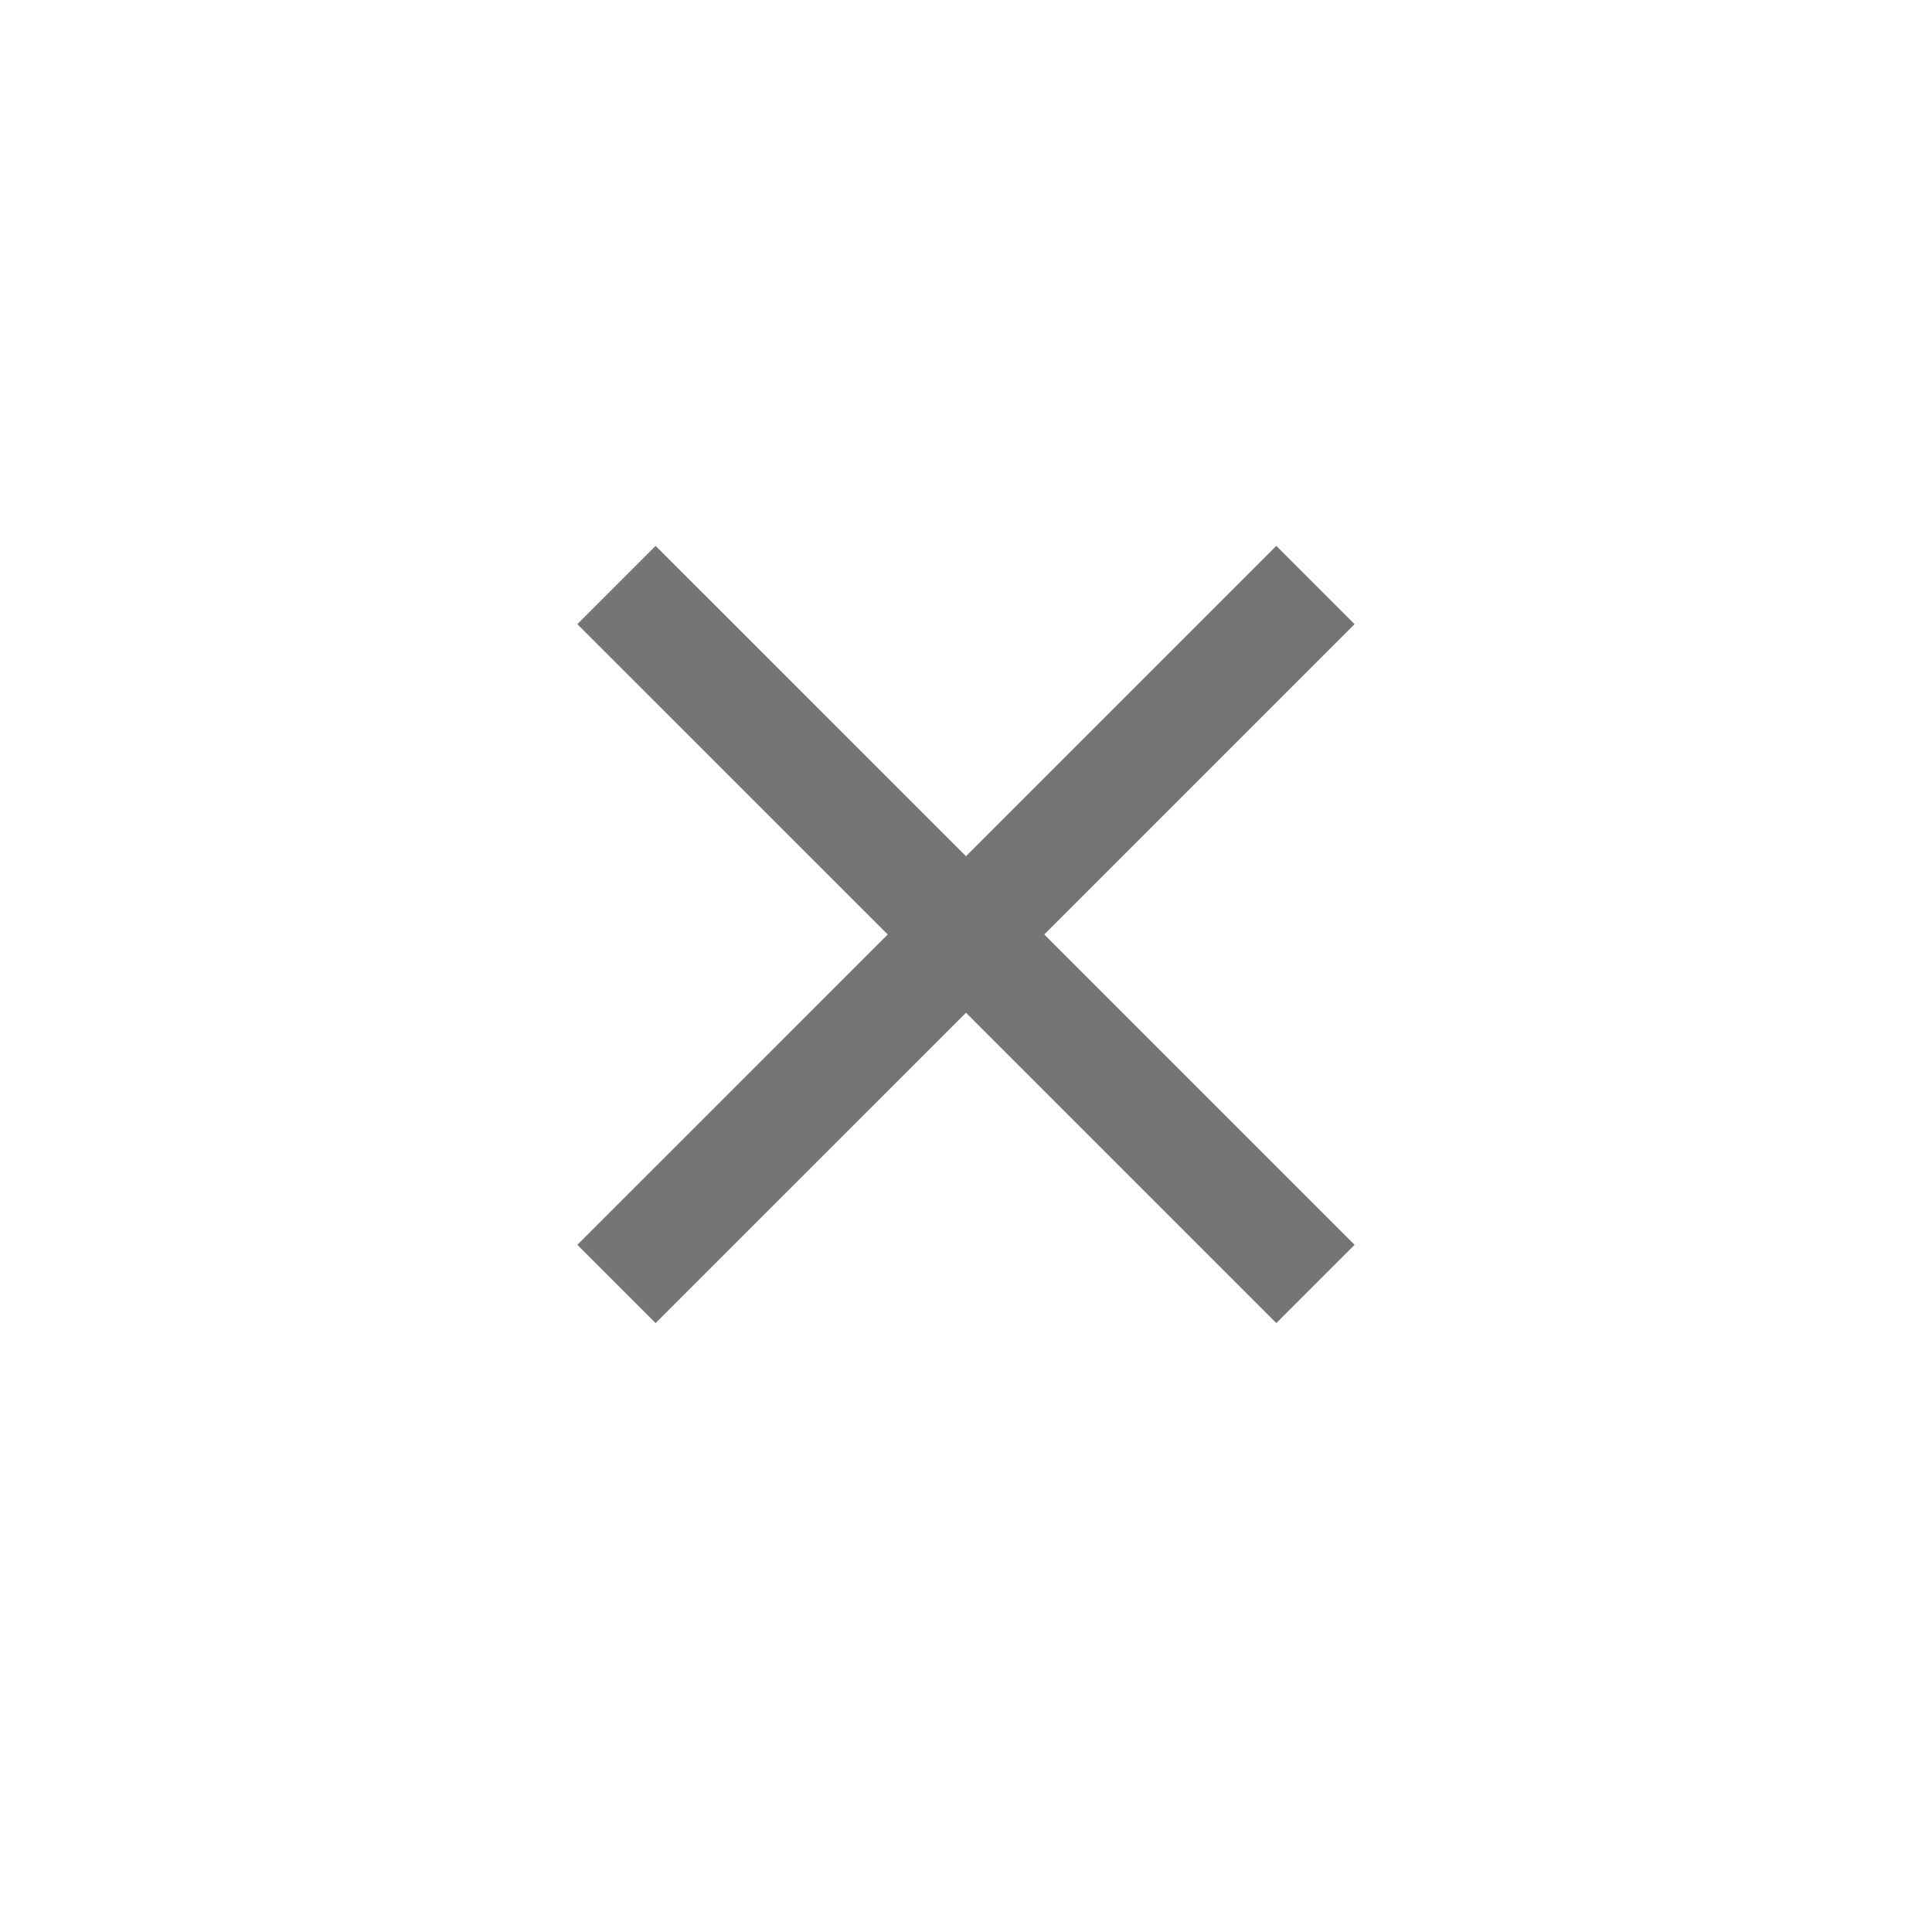 <svg width="29" height="29" viewBox="0 0 29 29" fill="none" xmlns="http://www.w3.org/2000/svg">
<path d="M20.333 9.369L19.158 8.194L14.5 12.852L9.841 8.194L8.666 9.369L13.325 14.027L8.666 18.685L9.841 19.86L14.5 15.202L19.158 19.86L20.333 18.685L15.675 14.027L20.333 9.369Z" fill="black" fill-opacity="0.54"/>
</svg>
